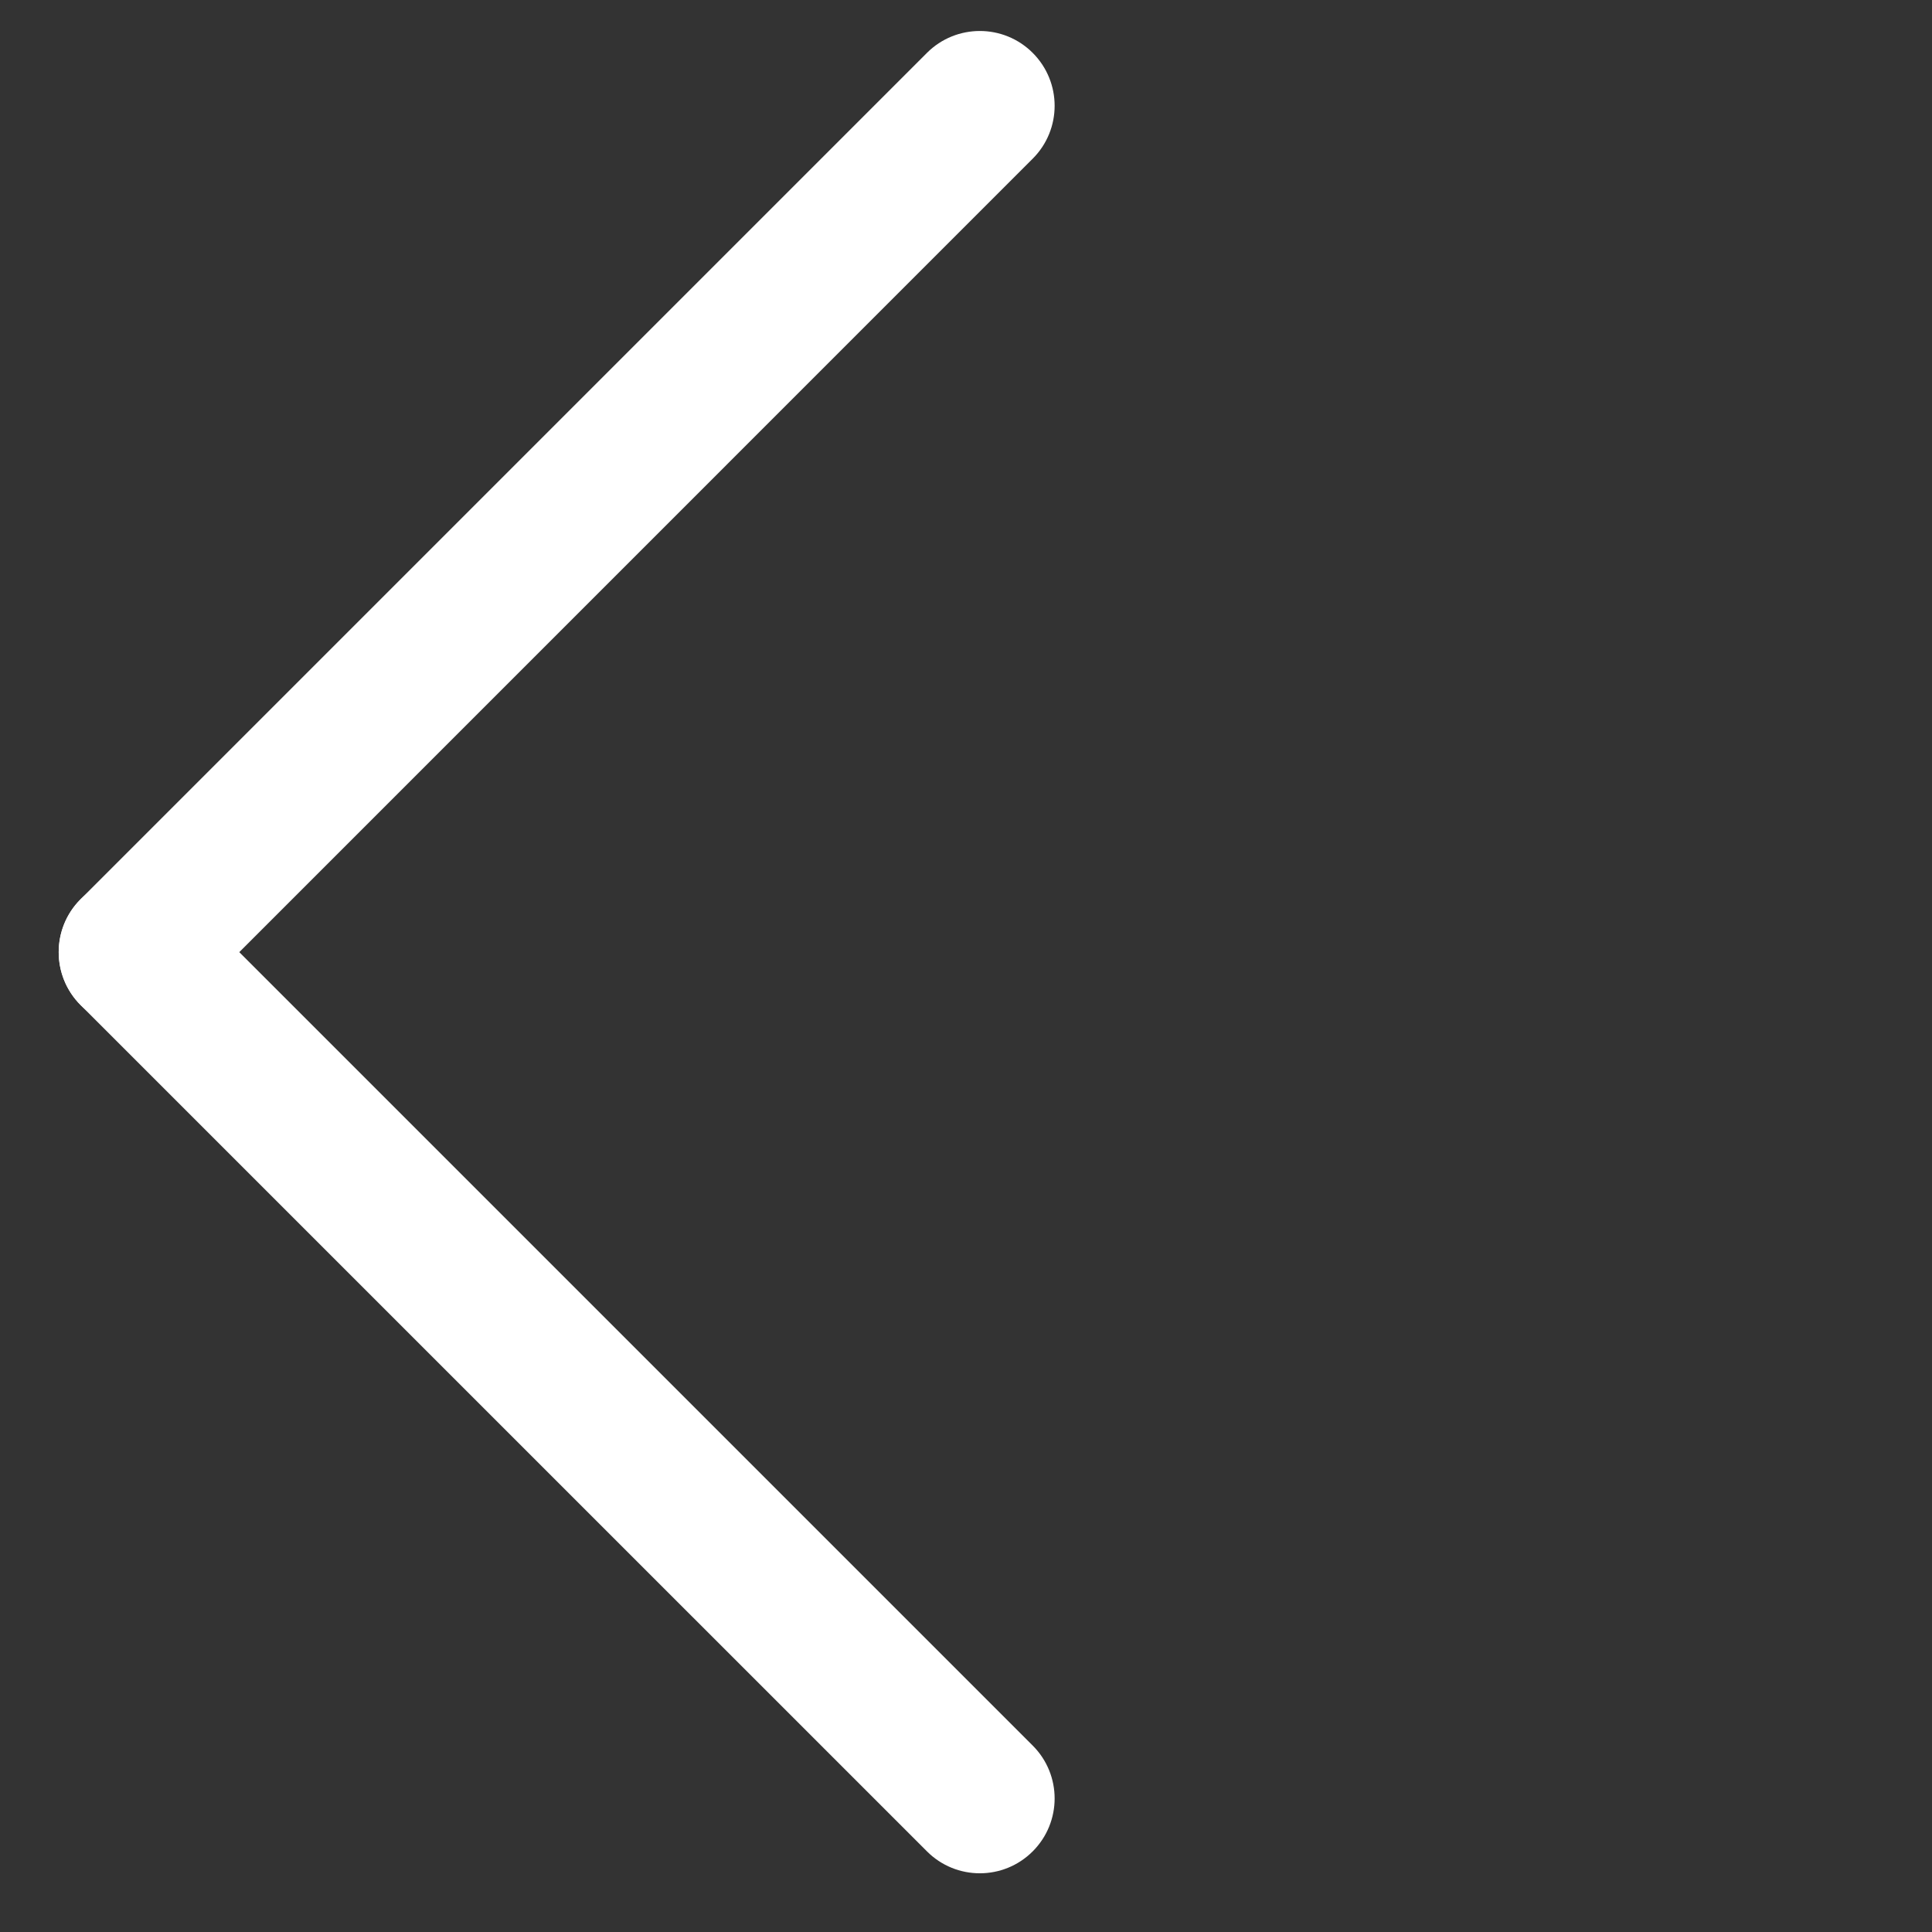 <svg width="38" height="38" viewBox="0 0 38 38" fill="none" xmlns="http://www.w3.org/2000/svg">
<rect x="0" y="0" width="38" height="38" fill="#333333" stroke="none"/>
<path d="M1.585 17.687C2.16 17.112 3.092 17.112 3.666 17.687L20.312 34.333C20.887 34.908 20.887 35.839 20.312 36.414C19.738 36.989 18.806 36.989 18.232 36.414L1.585 19.768C1.011 19.193 1.011 18.261 1.585 17.687Z" fill="white"/>
<path d="M1.585 19.768C1.011 19.193 1.011 18.261 1.585 17.687L18.232 1.04C18.806 0.466 19.738 0.466 20.312 1.04C20.887 1.615 20.887 2.547 20.312 3.121L3.666 19.768C3.092 20.342 2.16 20.342 1.585 19.768Z" fill="white"/>
</svg>
